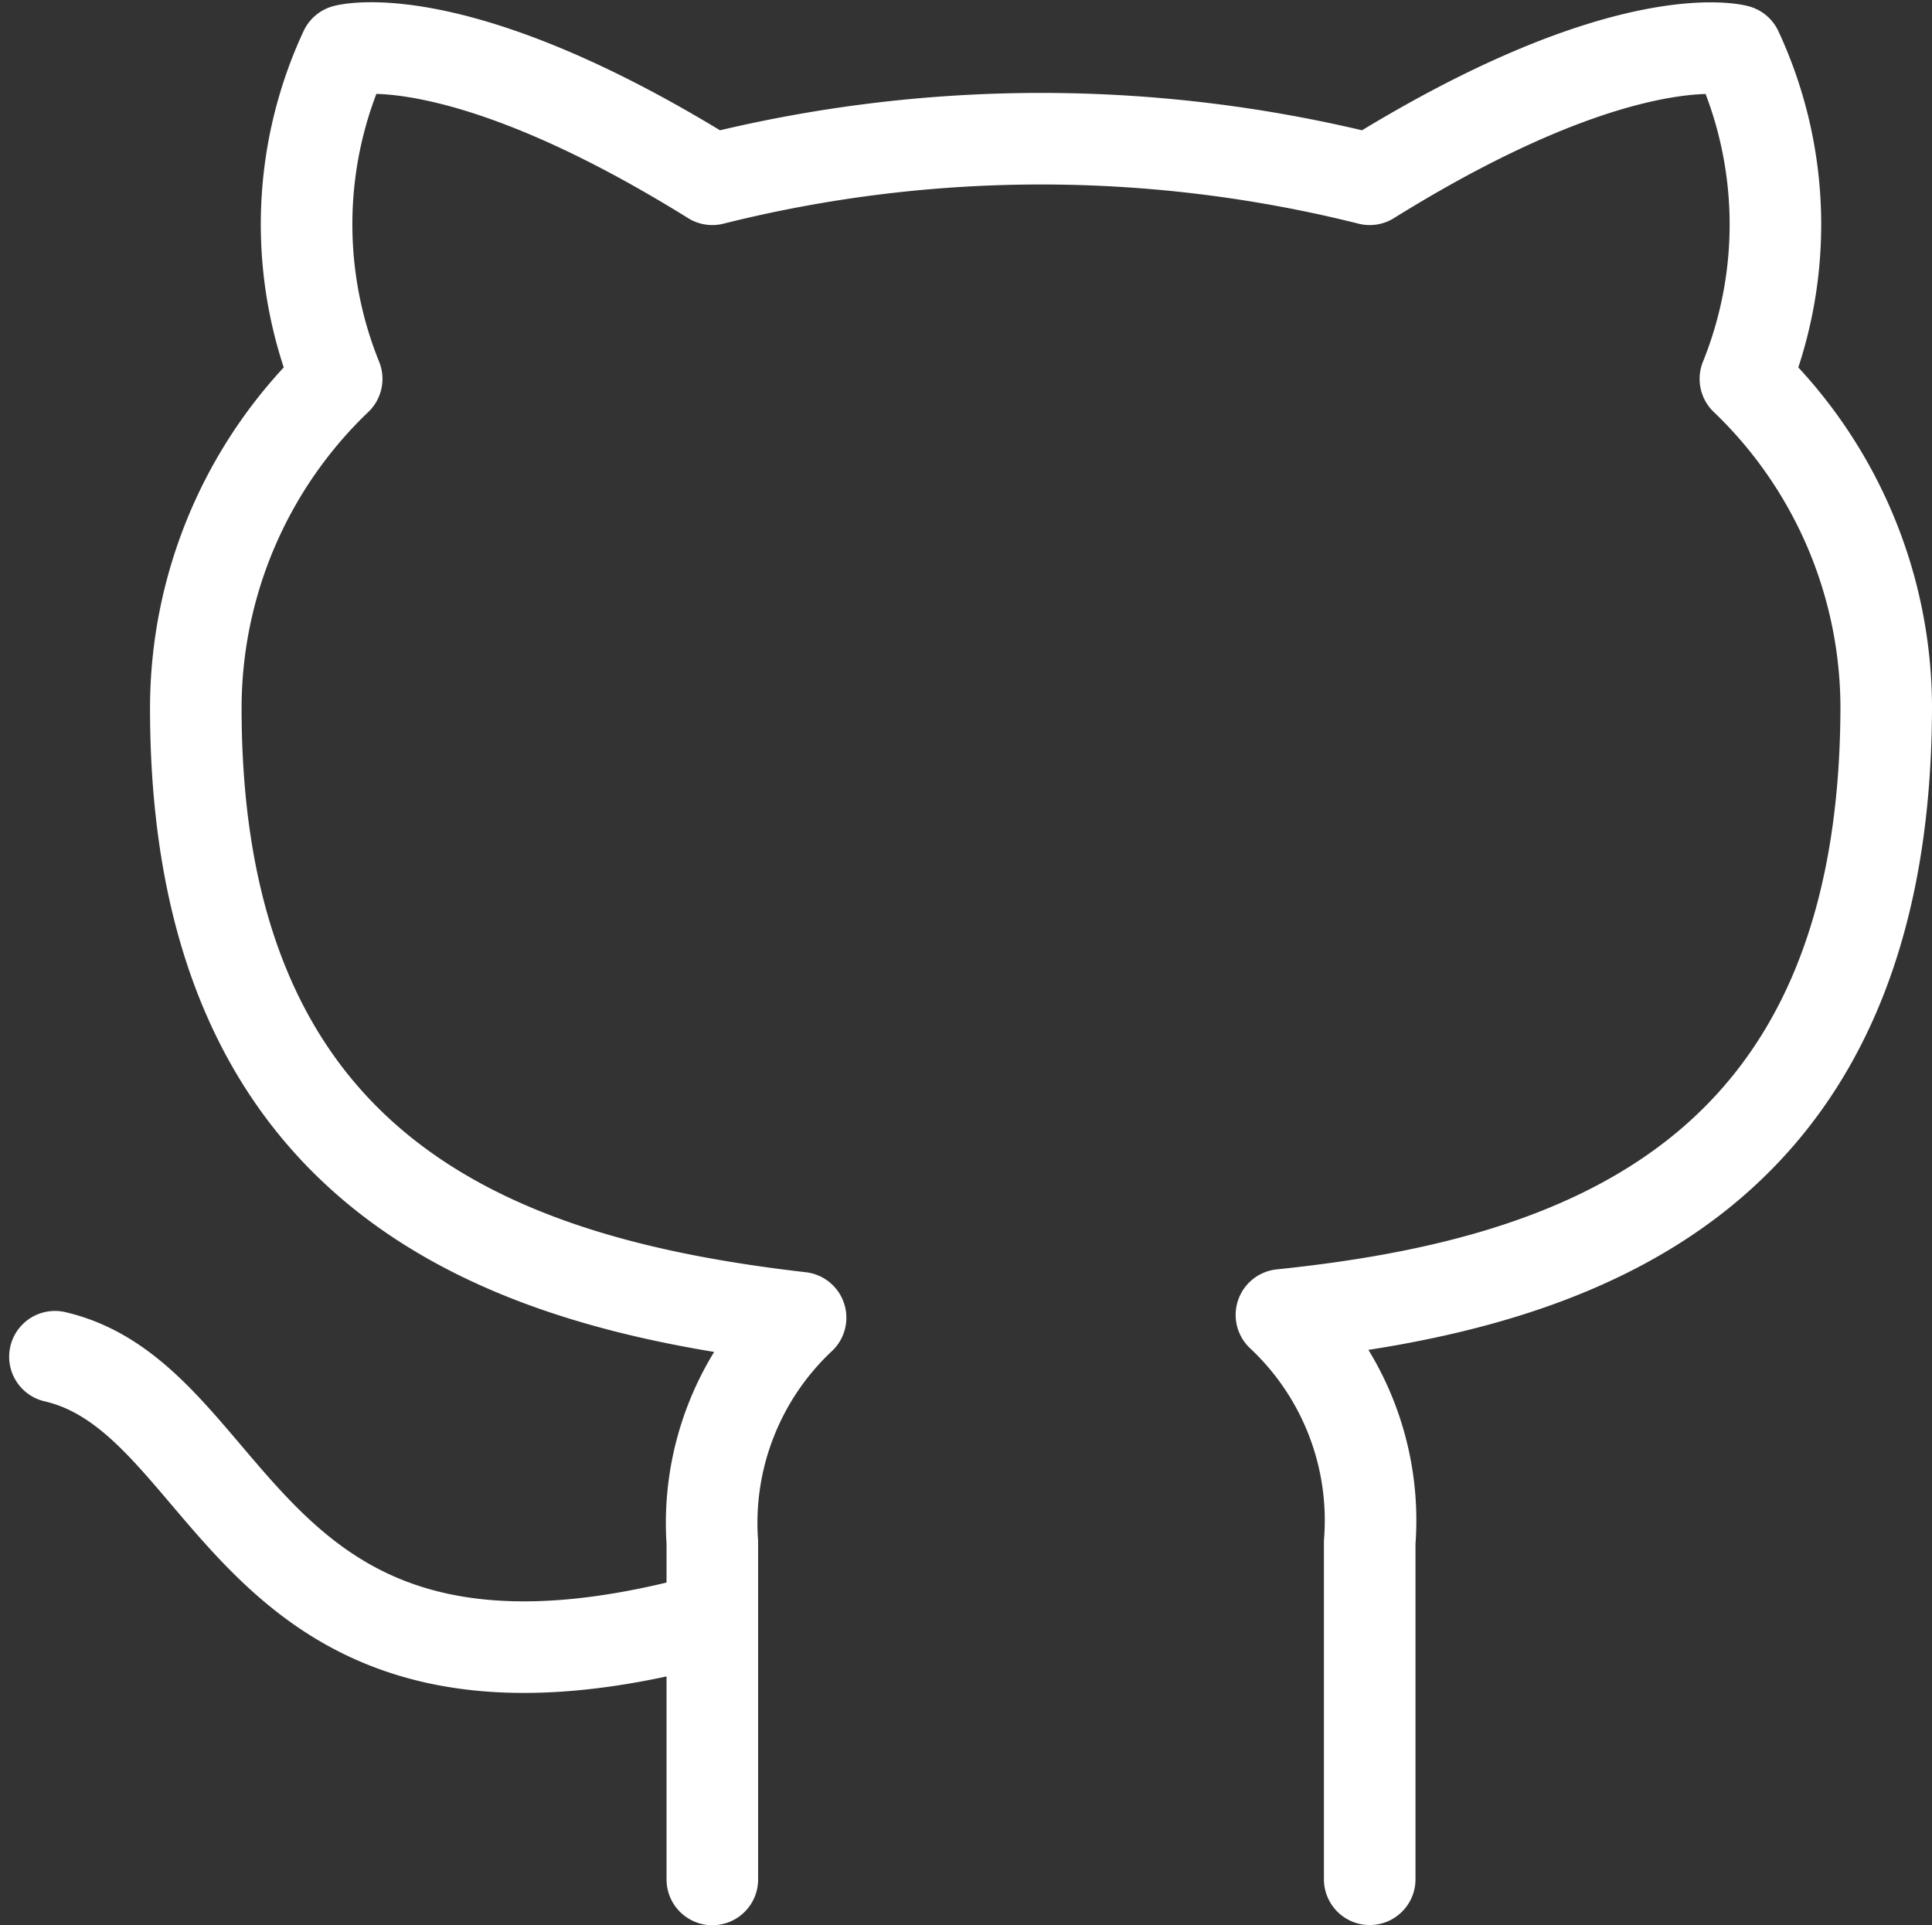 <svg xmlns="http://www.w3.org/2000/svg" width="42.2" height="42.05" viewBox="0 0 42.2 42.05">
  <rect x="0" y="0" width="42.2" height="42.05" fill="#333333" stroke="none"/>
  <g id="Page-1" transform="translate(0.2 0.076)">
    <g id="Artboard" transform="translate(1 0.973)">
      <g id="github" transform="translate(0 0)">
        <path id="Shape" d="M14.359,35.266C4.1,38.12,4.1,30.51,0,29.559M28.718,40.973V33.611a6.145,6.145,0,0,0-1.928-4.965C33.231,27.98,40,25.716,40,15.33A9.96,9.96,0,0,0,36.924,8.2a9,9,0,0,0-.186-7.173S34.318.358,28.718,3.84a29.523,29.523,0,0,0-14.359,0C8.759.358,6.338,1.024,6.338,1.024A9,9,0,0,0,6.154,8.2a9.957,9.957,0,0,0-3.077,7.191c0,10.311,6.769,12.574,13.21,13.316a6.147,6.147,0,0,0-1.928,4.908v7.362" transform="translate(0 -0.973)" fill="rgba(0,0,0,0)" stroke="#fff" stroke-linecap="round" stroke-linejoin="round" stroke-width="2" fill-rule="evenodd"/>
      </g>
    </g>
  </g>
</svg>
